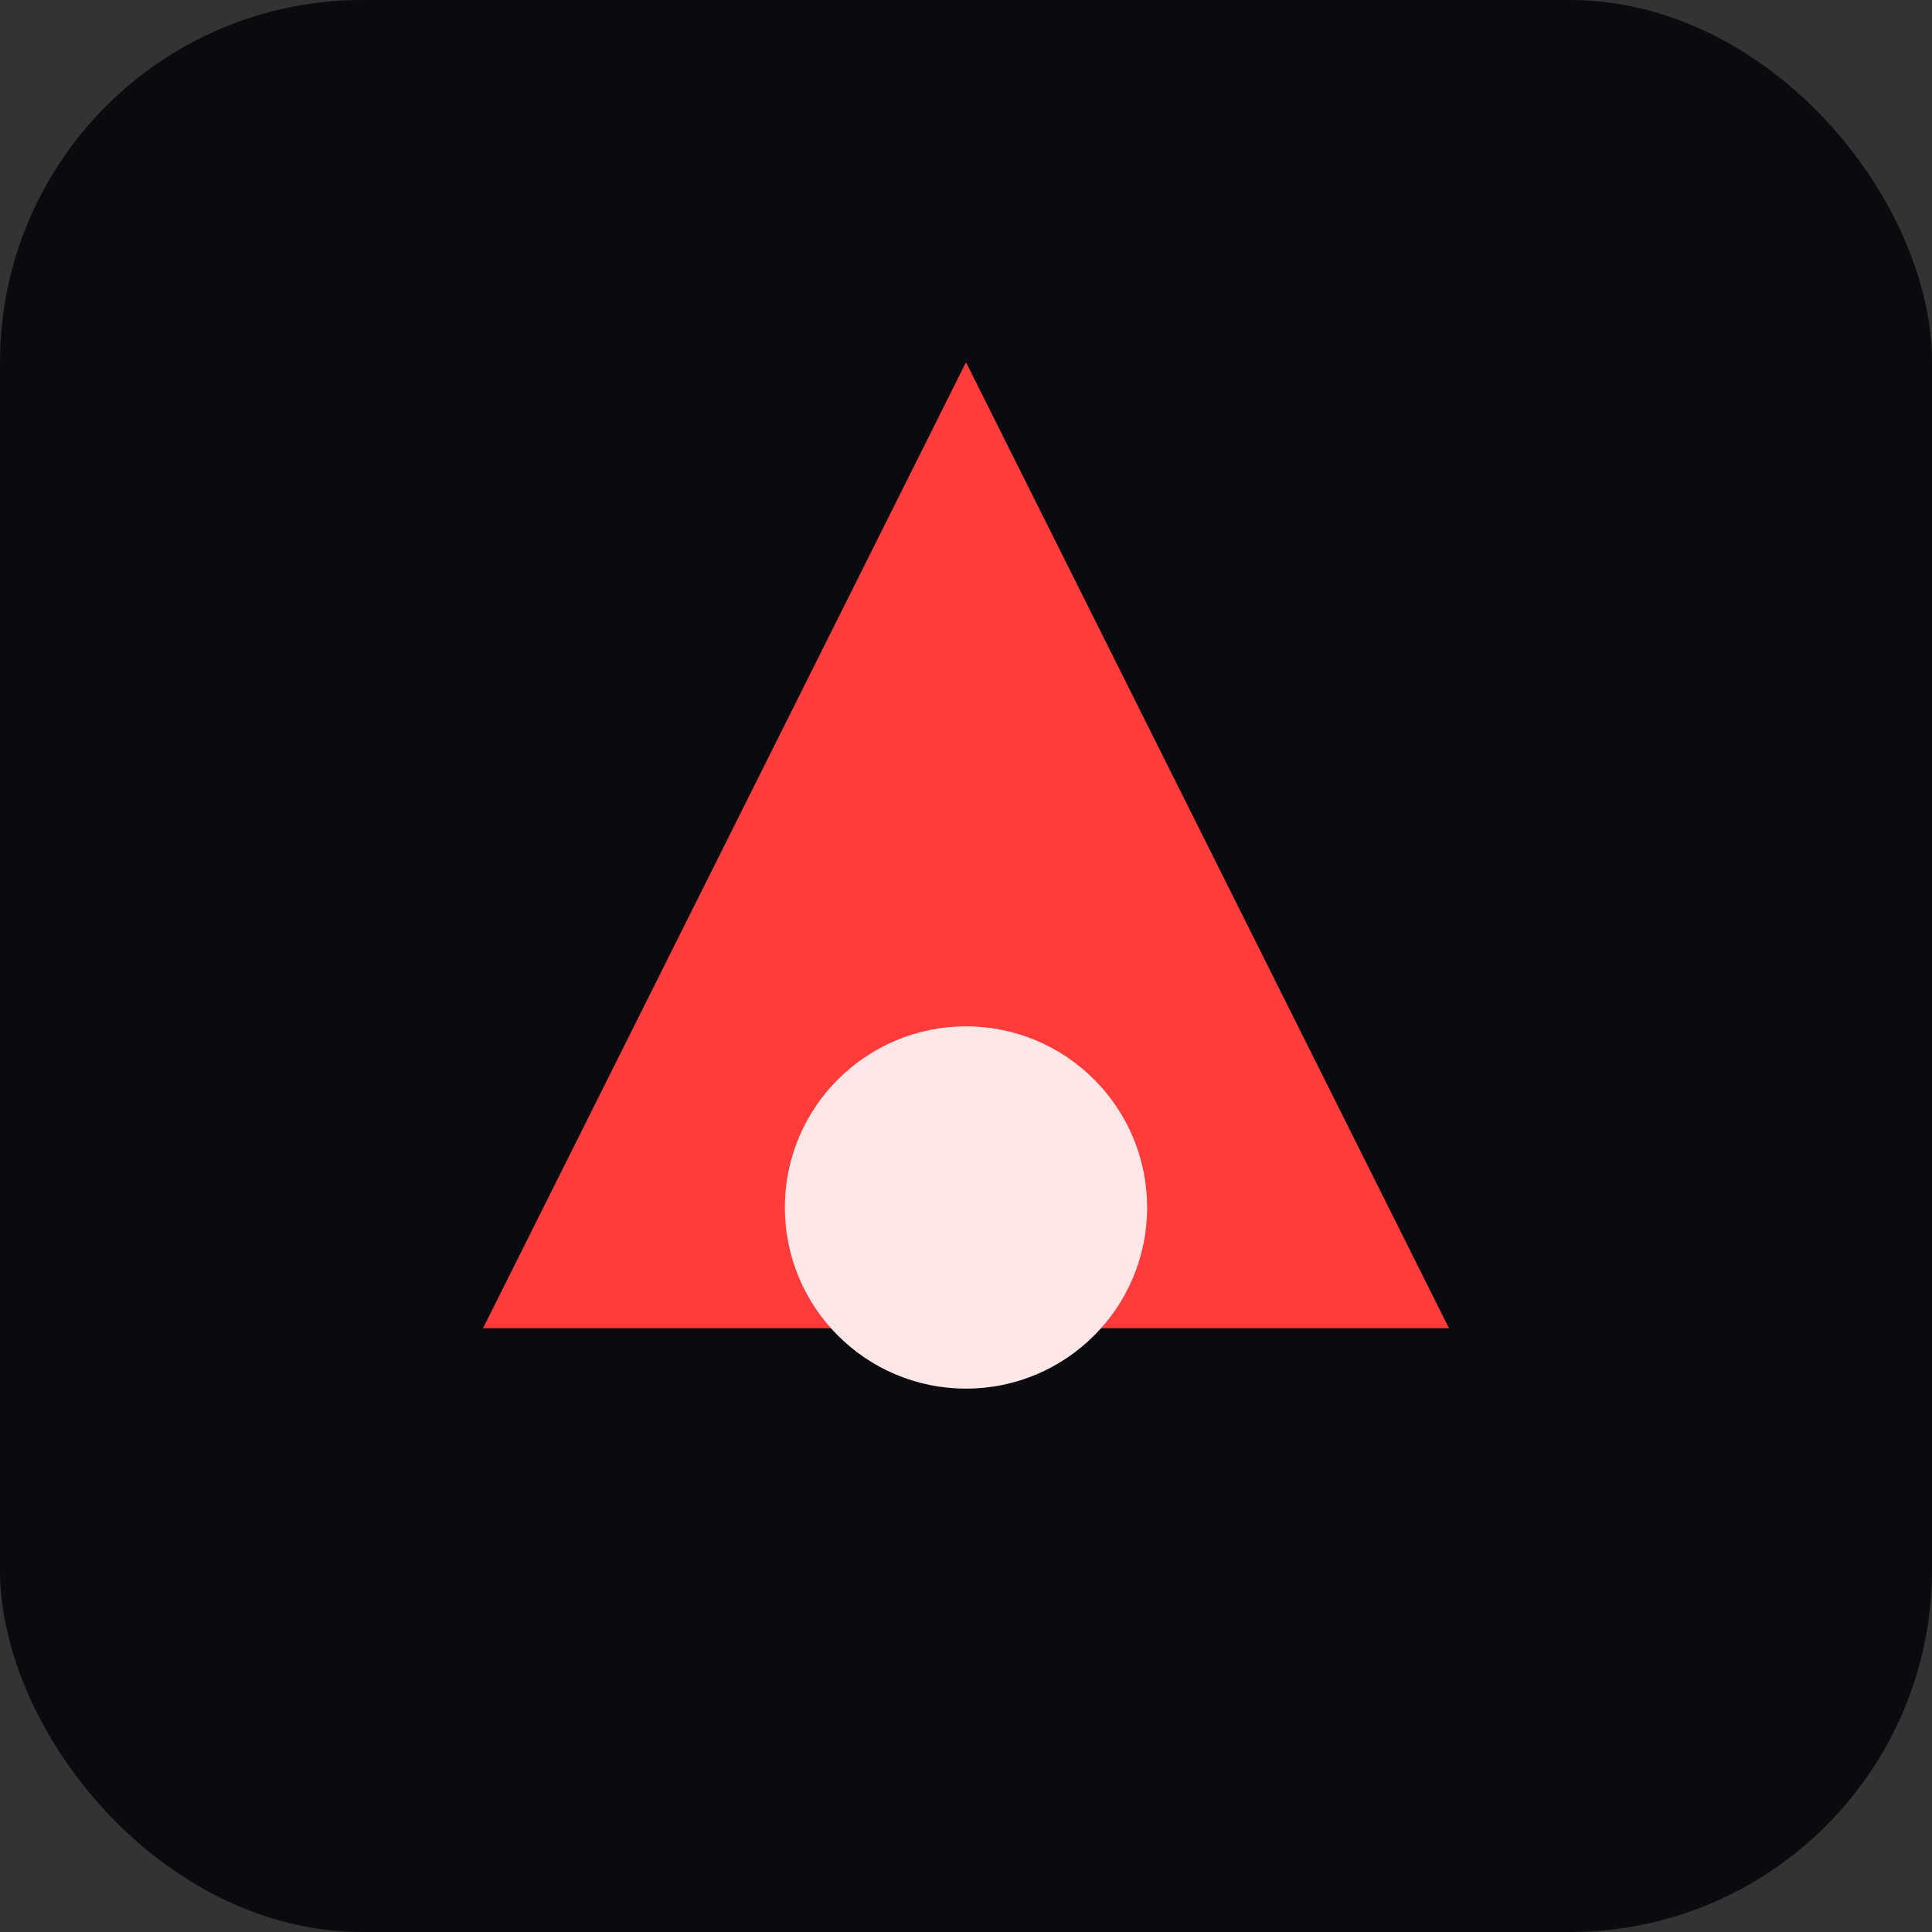 <svg xmlns="http://www.w3.org/2000/svg" viewBox="0 0 64 64"><rect x="0" y="0" width="64" height="64" fill="#333333" stroke="none"/><rect width="64" height="64" rx="12" fill="#0B0B0F"/><path d="M16 44 L32 12 L48 44 Z" fill="#FF3B3B"/><circle cx="32" cy="40" r="6" fill="#FFE7E7"/></svg>